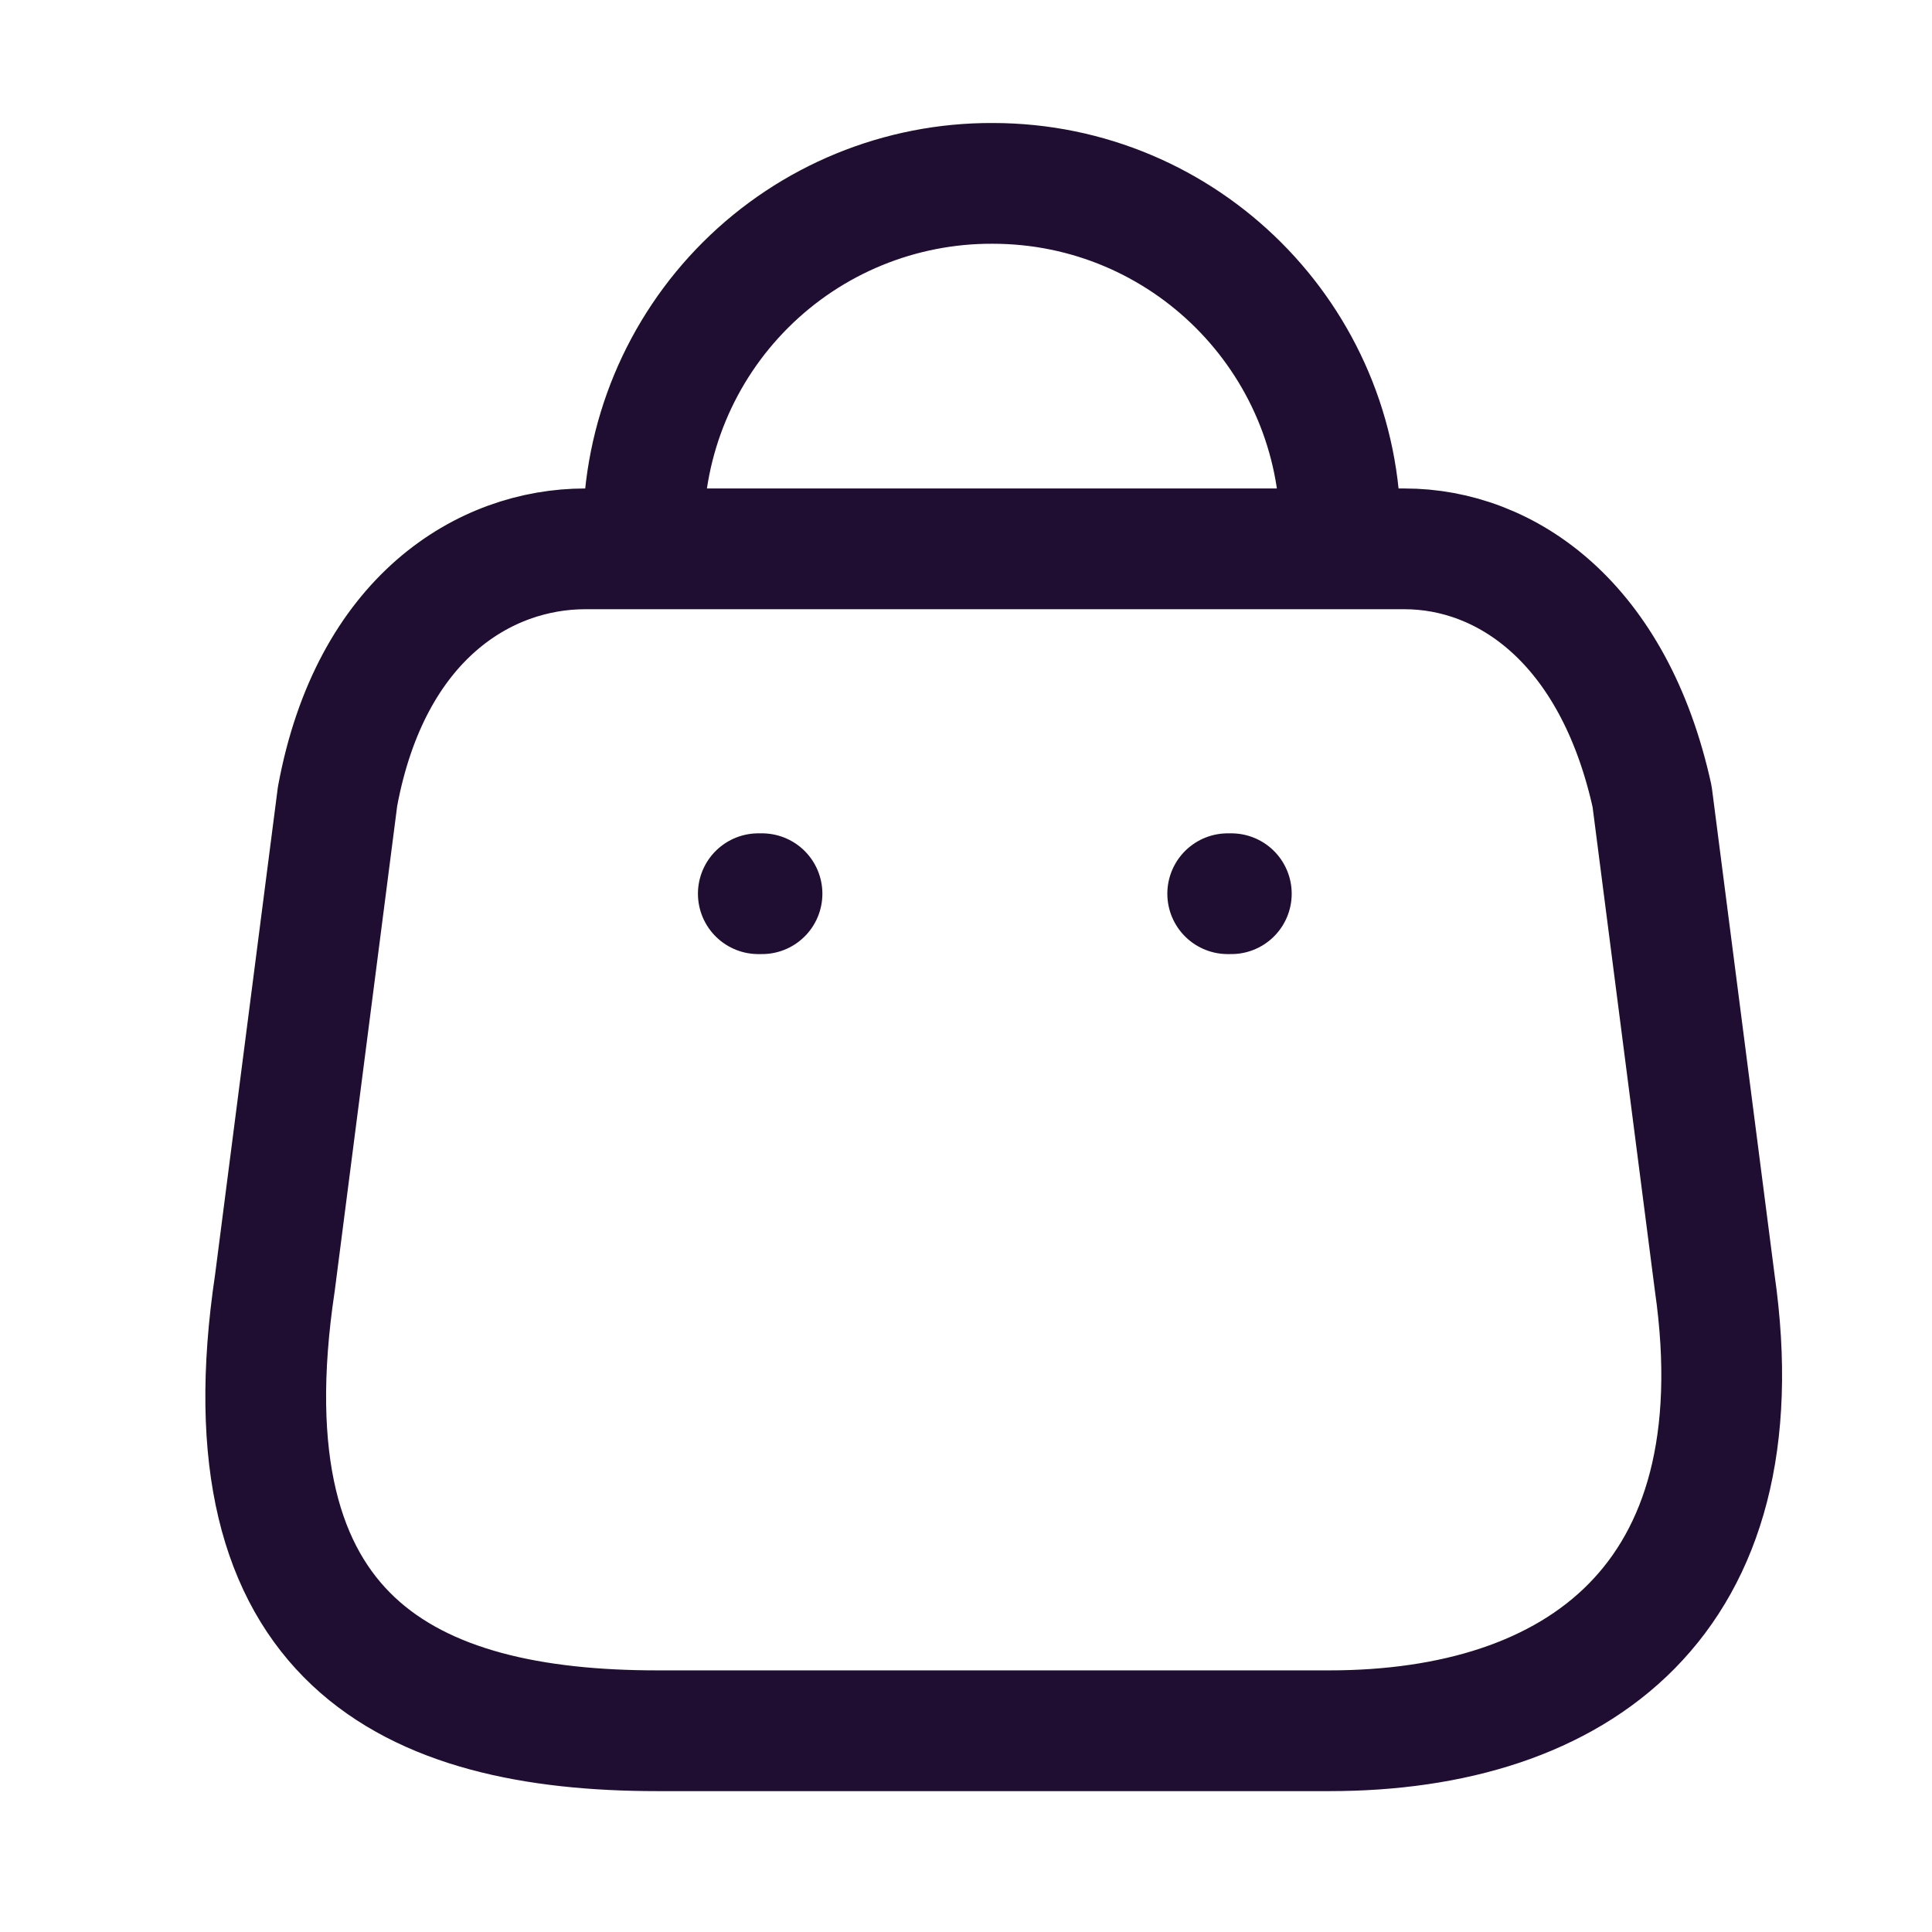 <svg xmlns="http://www.w3.org/2000/svg" width="24" height="24" viewBox="0 0 24 24" id="IconlyBag2"><g fill="none" fill-rule="evenodd" stroke="#200E32" stroke-linecap="round" stroke-linejoin="round" stroke-width="1.5" transform="translate(2.5 1.5)"><path d="M14.014 20L5.666 20C2.6 20.0.247 18.892.915 14.435L1.693 8.394C2.105 6.169 3.524 5.318 4.769 5.318L14.947 5.318C16.211 5.318 17.547 6.233 18.023 8.394L18.801 14.435C19.368 18.389 17.08 20 14.014 20zM14.151 5.098C14.151 2.712 12.217.778 9.831.778L9.831.778C8.682.773 7.578 1.226 6.764 2.037 5.95 2.848 5.492 3.949 5.492 5.098L5.492 5.098"></path><line x1="12.796" x2="12.751" y1="9.602" y2="9.602"></line><line x1="6.966" x2="6.92" y1="9.602" y2="9.602"></line></g></svg>